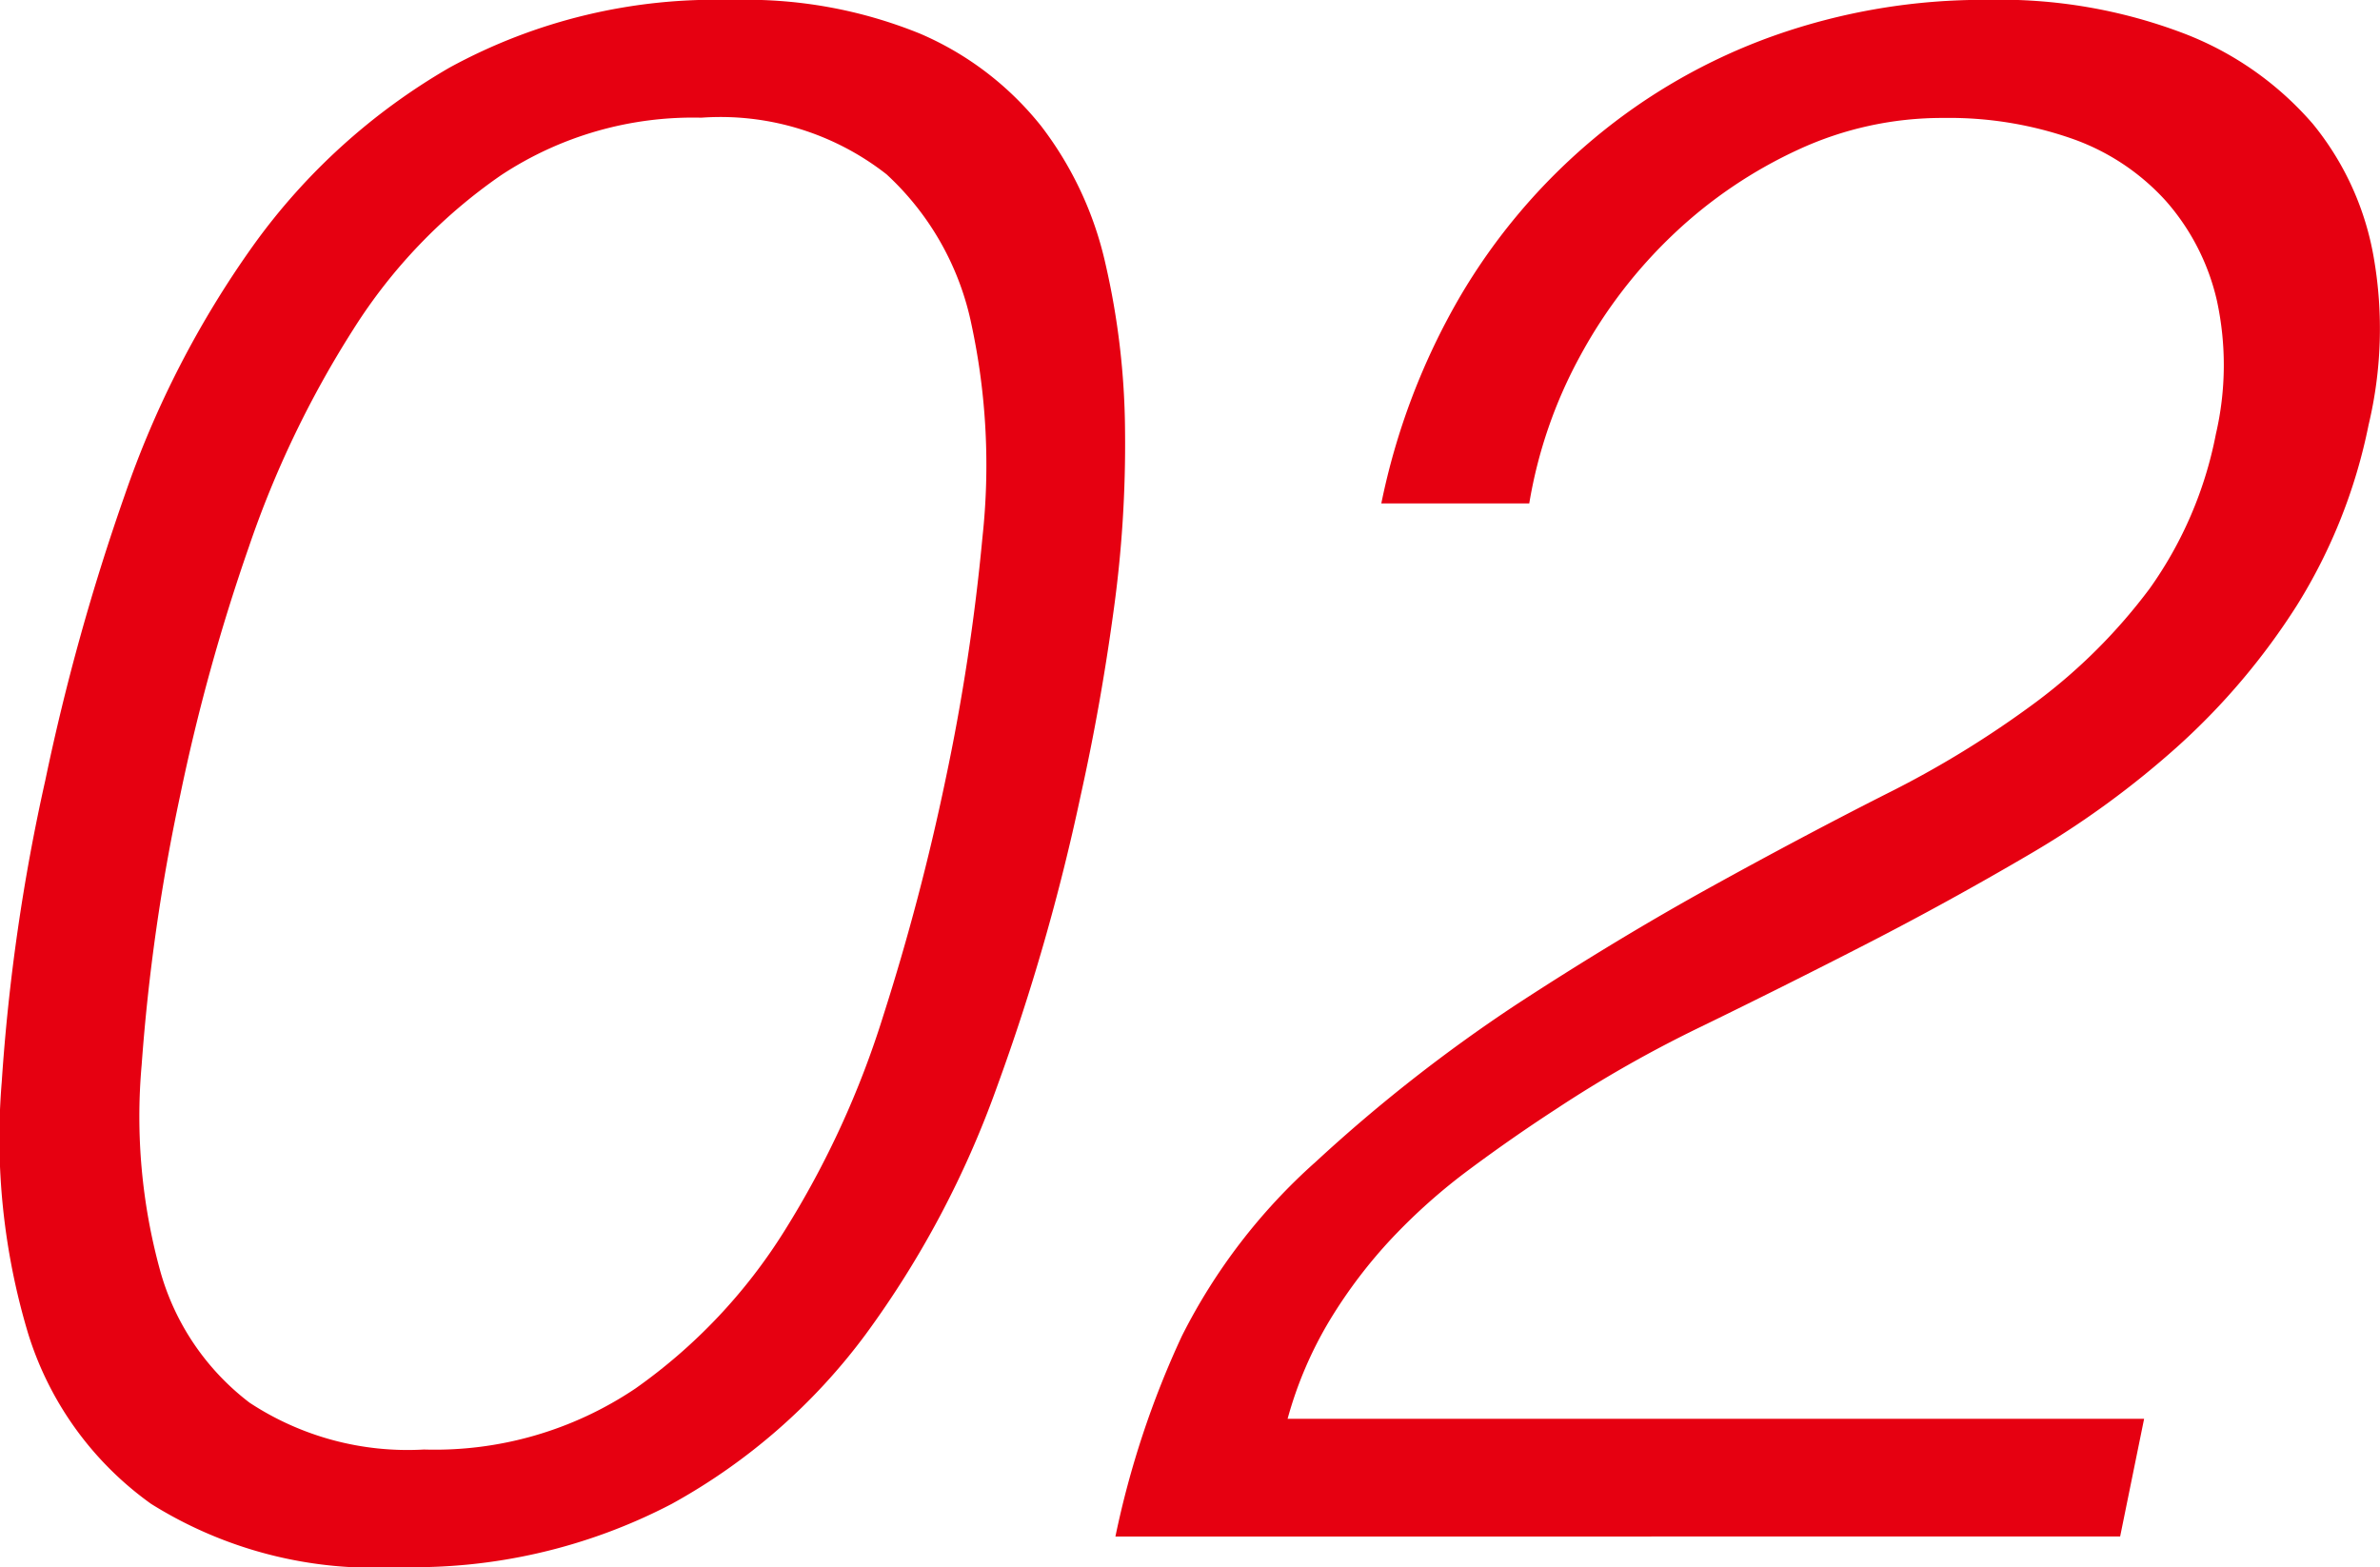 <svg xmlns="http://www.w3.org/2000/svg" width="37.129" height="24.446"><path data-name="パス 1212" d="M14.749 12.17a33.071 33.071 0 00.578-3.791 10.442 10.442 0 00-.17-3.309 4.389 4.389 0 00-1.326-2.35 4.2 4.2 0 00-2.89-.884 5.431 5.431 0 00-3.128.9 8.3 8.3 0 00-2.3 2.4 15.761 15.761 0 00-1.632 3.4 30.67 30.67 0 00-1.071 3.876 30.547 30.547 0 00-.6 4.2 9.063 9.063 0 00.289 3.213 3.9 3.9 0 001.394 2.057 4.482 4.482 0 002.72.731 5.606 5.606 0 003.3-.952 8.541 8.541 0 002.32-2.451 14.329 14.329 0 001.547-3.366 36.745 36.745 0 00.969-3.674zM11.417 0a7.187 7.187 0 012.941.527 4.862 4.862 0 011.887 1.443 5.5 5.5 0 011 2.142 11.937 11.937 0 01.306 2.6 18.852 18.852 0 01-.182 2.842q-.2 1.462-.51 2.856a33.666 33.666 0 01-1.311 4.56 15.1 15.1 0 01-2.04 3.842 9.414 9.414 0 01-3.026 2.648 8.7 8.7 0 01-4.267.986 6.542 6.542 0 01-3.859-.986 5.126 5.126 0 01-1.921-2.669 10.6 10.6 0 01-.408-3.91 30.823 30.823 0 01.68-4.709 35 35 0 011.241-4.454 15.213 15.213 0 012.006-3.893 9.8 9.8 0 013.06-2.771A8.644 8.644 0 0111.417 0zm10.132 7.854a10.625 10.625 0 011.22-3.213 9.442 9.442 0 012.1-2.482 9.158 9.158 0 012.8-1.6 9.794 9.794 0 013.332-.561 8.048 8.048 0 013.077.527 5.035 5.035 0 012.006 1.411 4.5 4.5 0 01.952 2.108 6.459 6.459 0 01-.085 2.584 8.462 8.462 0 01-1.122 2.822 10.622 10.622 0 01-1.836 2.176 14.124 14.124 0 01-2.329 1.7q-1.275.748-2.567 1.411t-2.55 1.275a19.423 19.423 0 00-2.278 1.294q-.68.442-1.343.935a9.149 9.149 0 00-1.207 1.071 7.71 7.71 0 00-.969 1.275 6.128 6.128 0 00-.663 1.547h13.362l-.374 1.836H17.401a14.27 14.27 0 011.037-3.128 9.132 9.132 0 012.091-2.72 24.567 24.567 0 013.128-2.452q1.564-1.02 3.009-1.819t2.754-1.462a15.575 15.575 0 002.349-1.441 8.711 8.711 0 001.768-1.768 6.167 6.167 0 001.032-2.41 4.748 4.748 0 00.017-2.074 3.545 3.545 0 00-.8-1.564 3.563 3.563 0 00-1.462-.969 5.819 5.819 0 00-2.006-.323 5.344 5.344 0 00-2.261.493 7.209 7.209 0 00-1.938 1.309 7.6 7.6 0 00-1.462 1.9 7.279 7.279 0 00-.8 2.312z" fill="#e60011"/></svg>